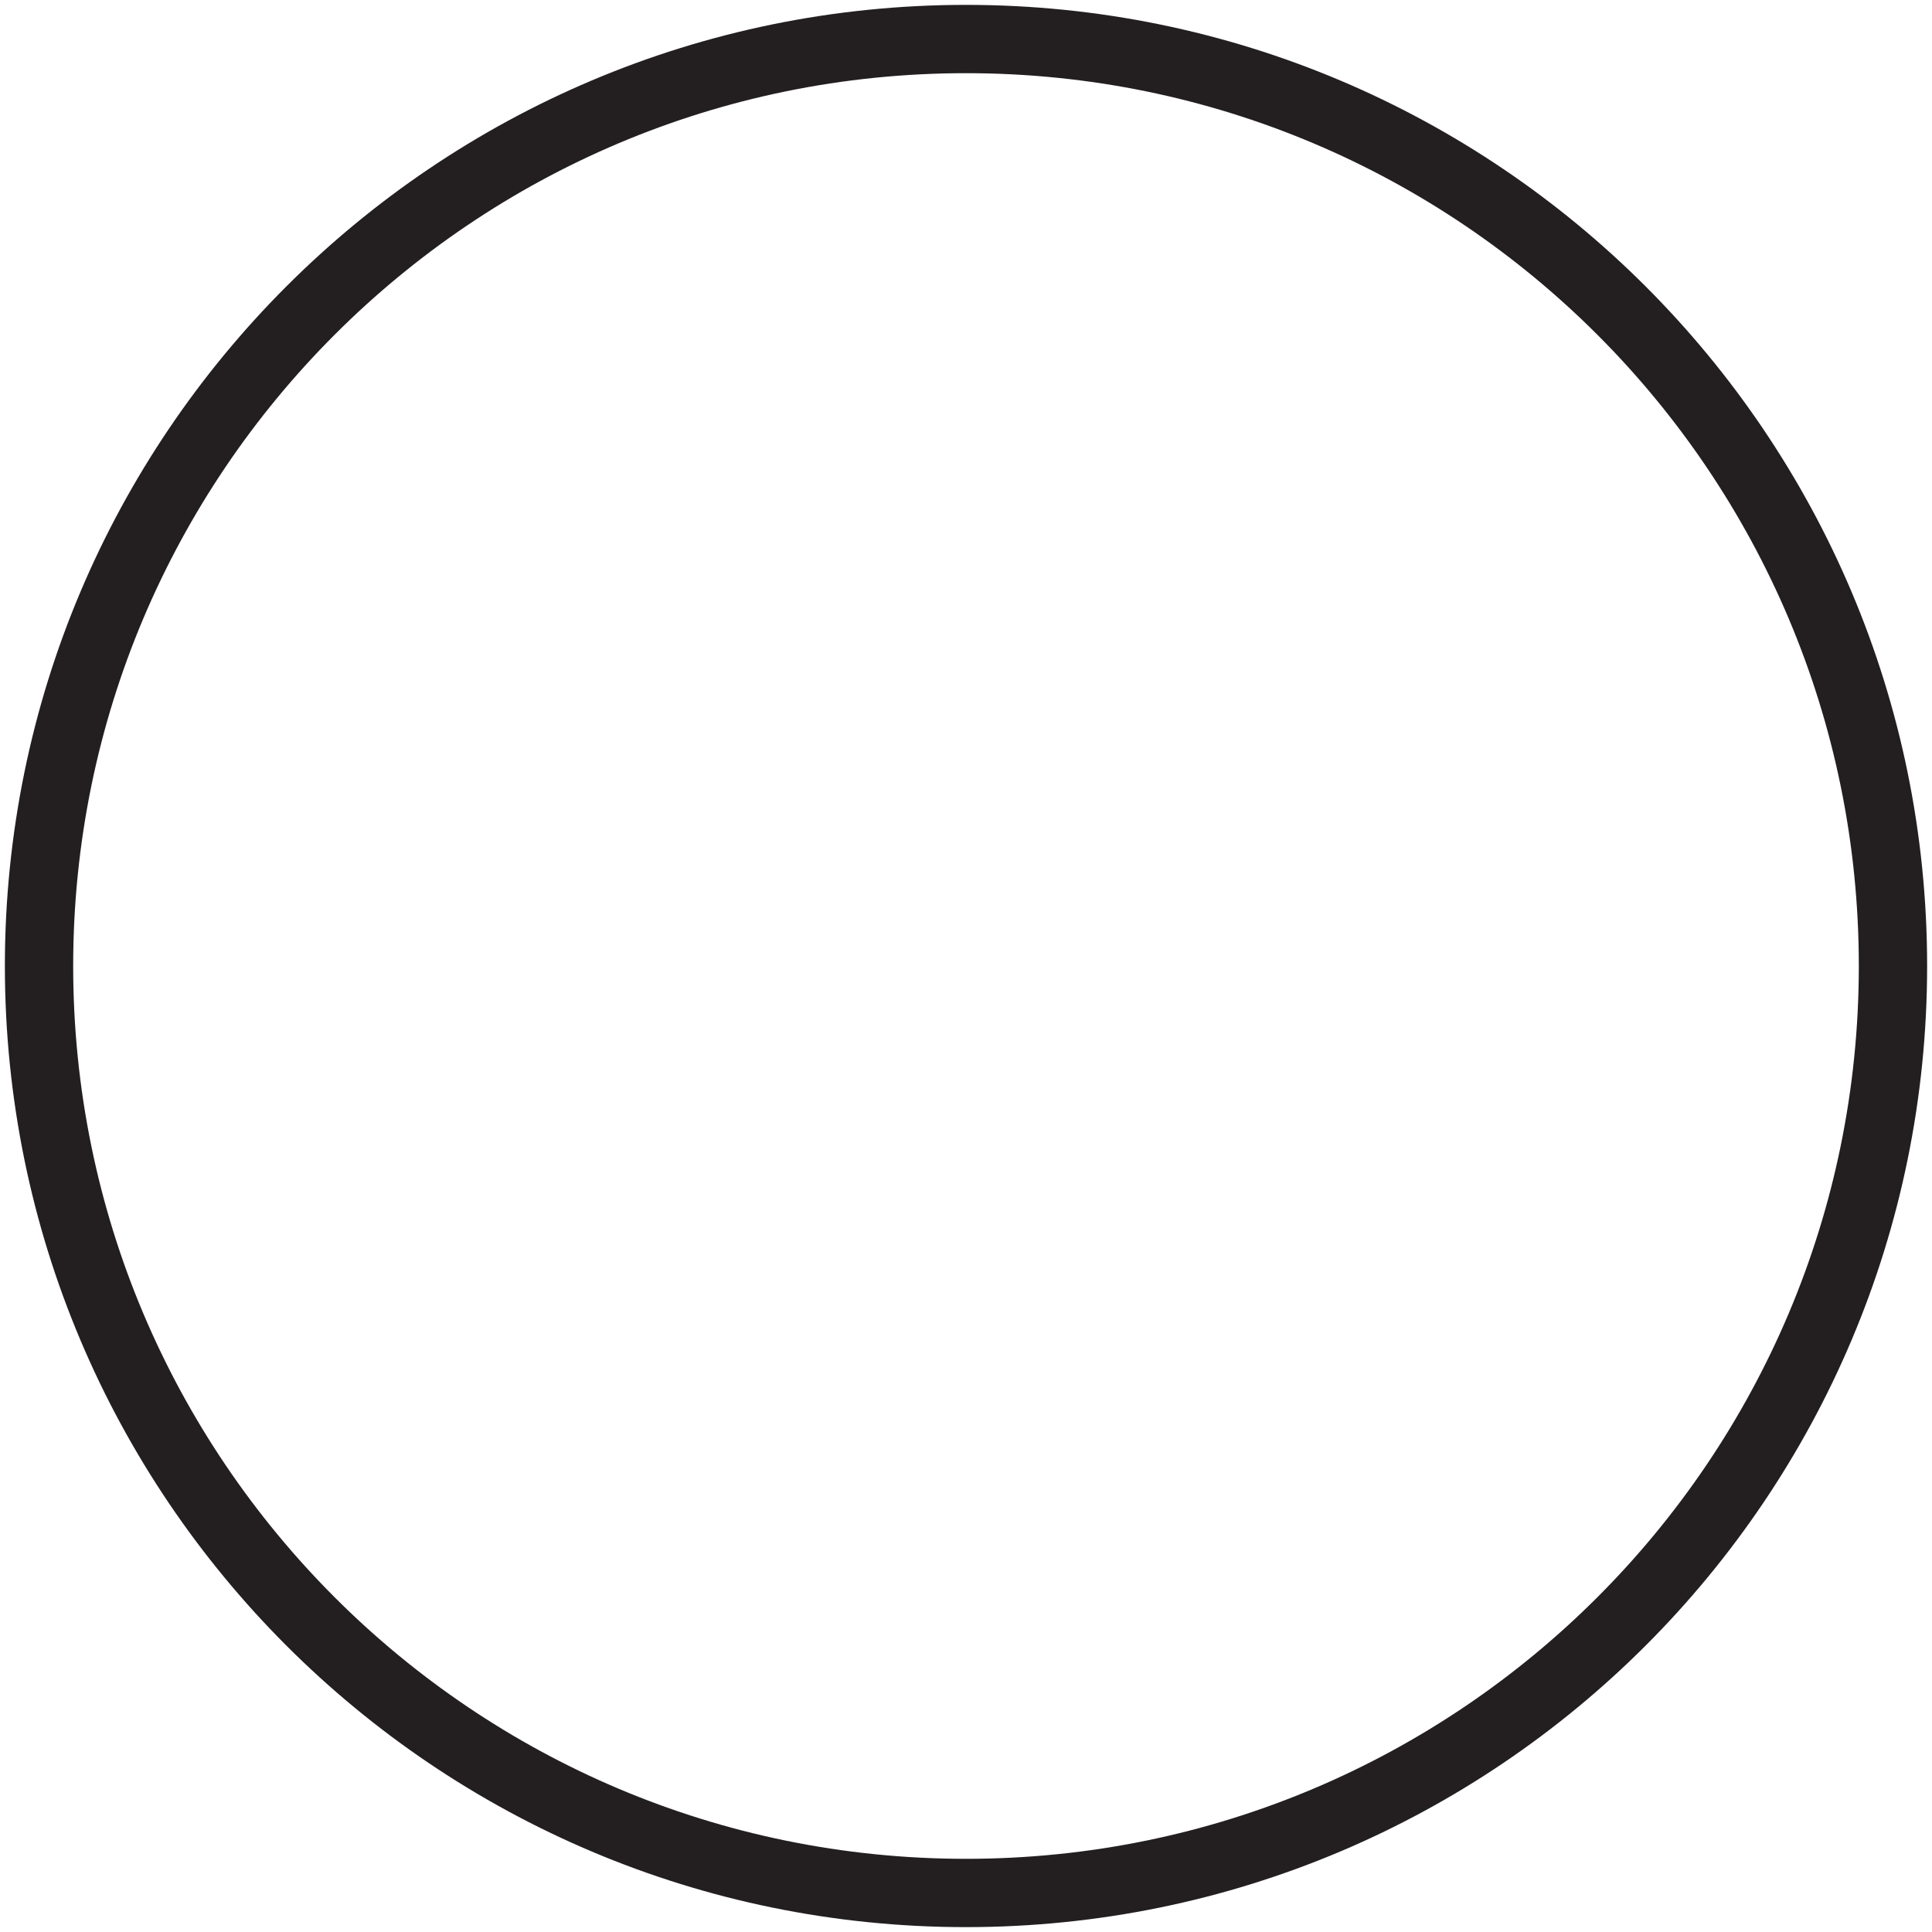 <svg width="198" height="198" viewBox="0 0 198 198" fill="none" xmlns="http://www.w3.org/2000/svg">
<path d="M99 194C151.467 194 194 151.467 194 99C194 46.533 151.467 4 99 4C46.533 4 4 46.533 4 99C4 151.467 46.533 194 99 194Z" stroke="#231F20" stroke-width="7" stroke-miterlimit="10"/>
</svg>

